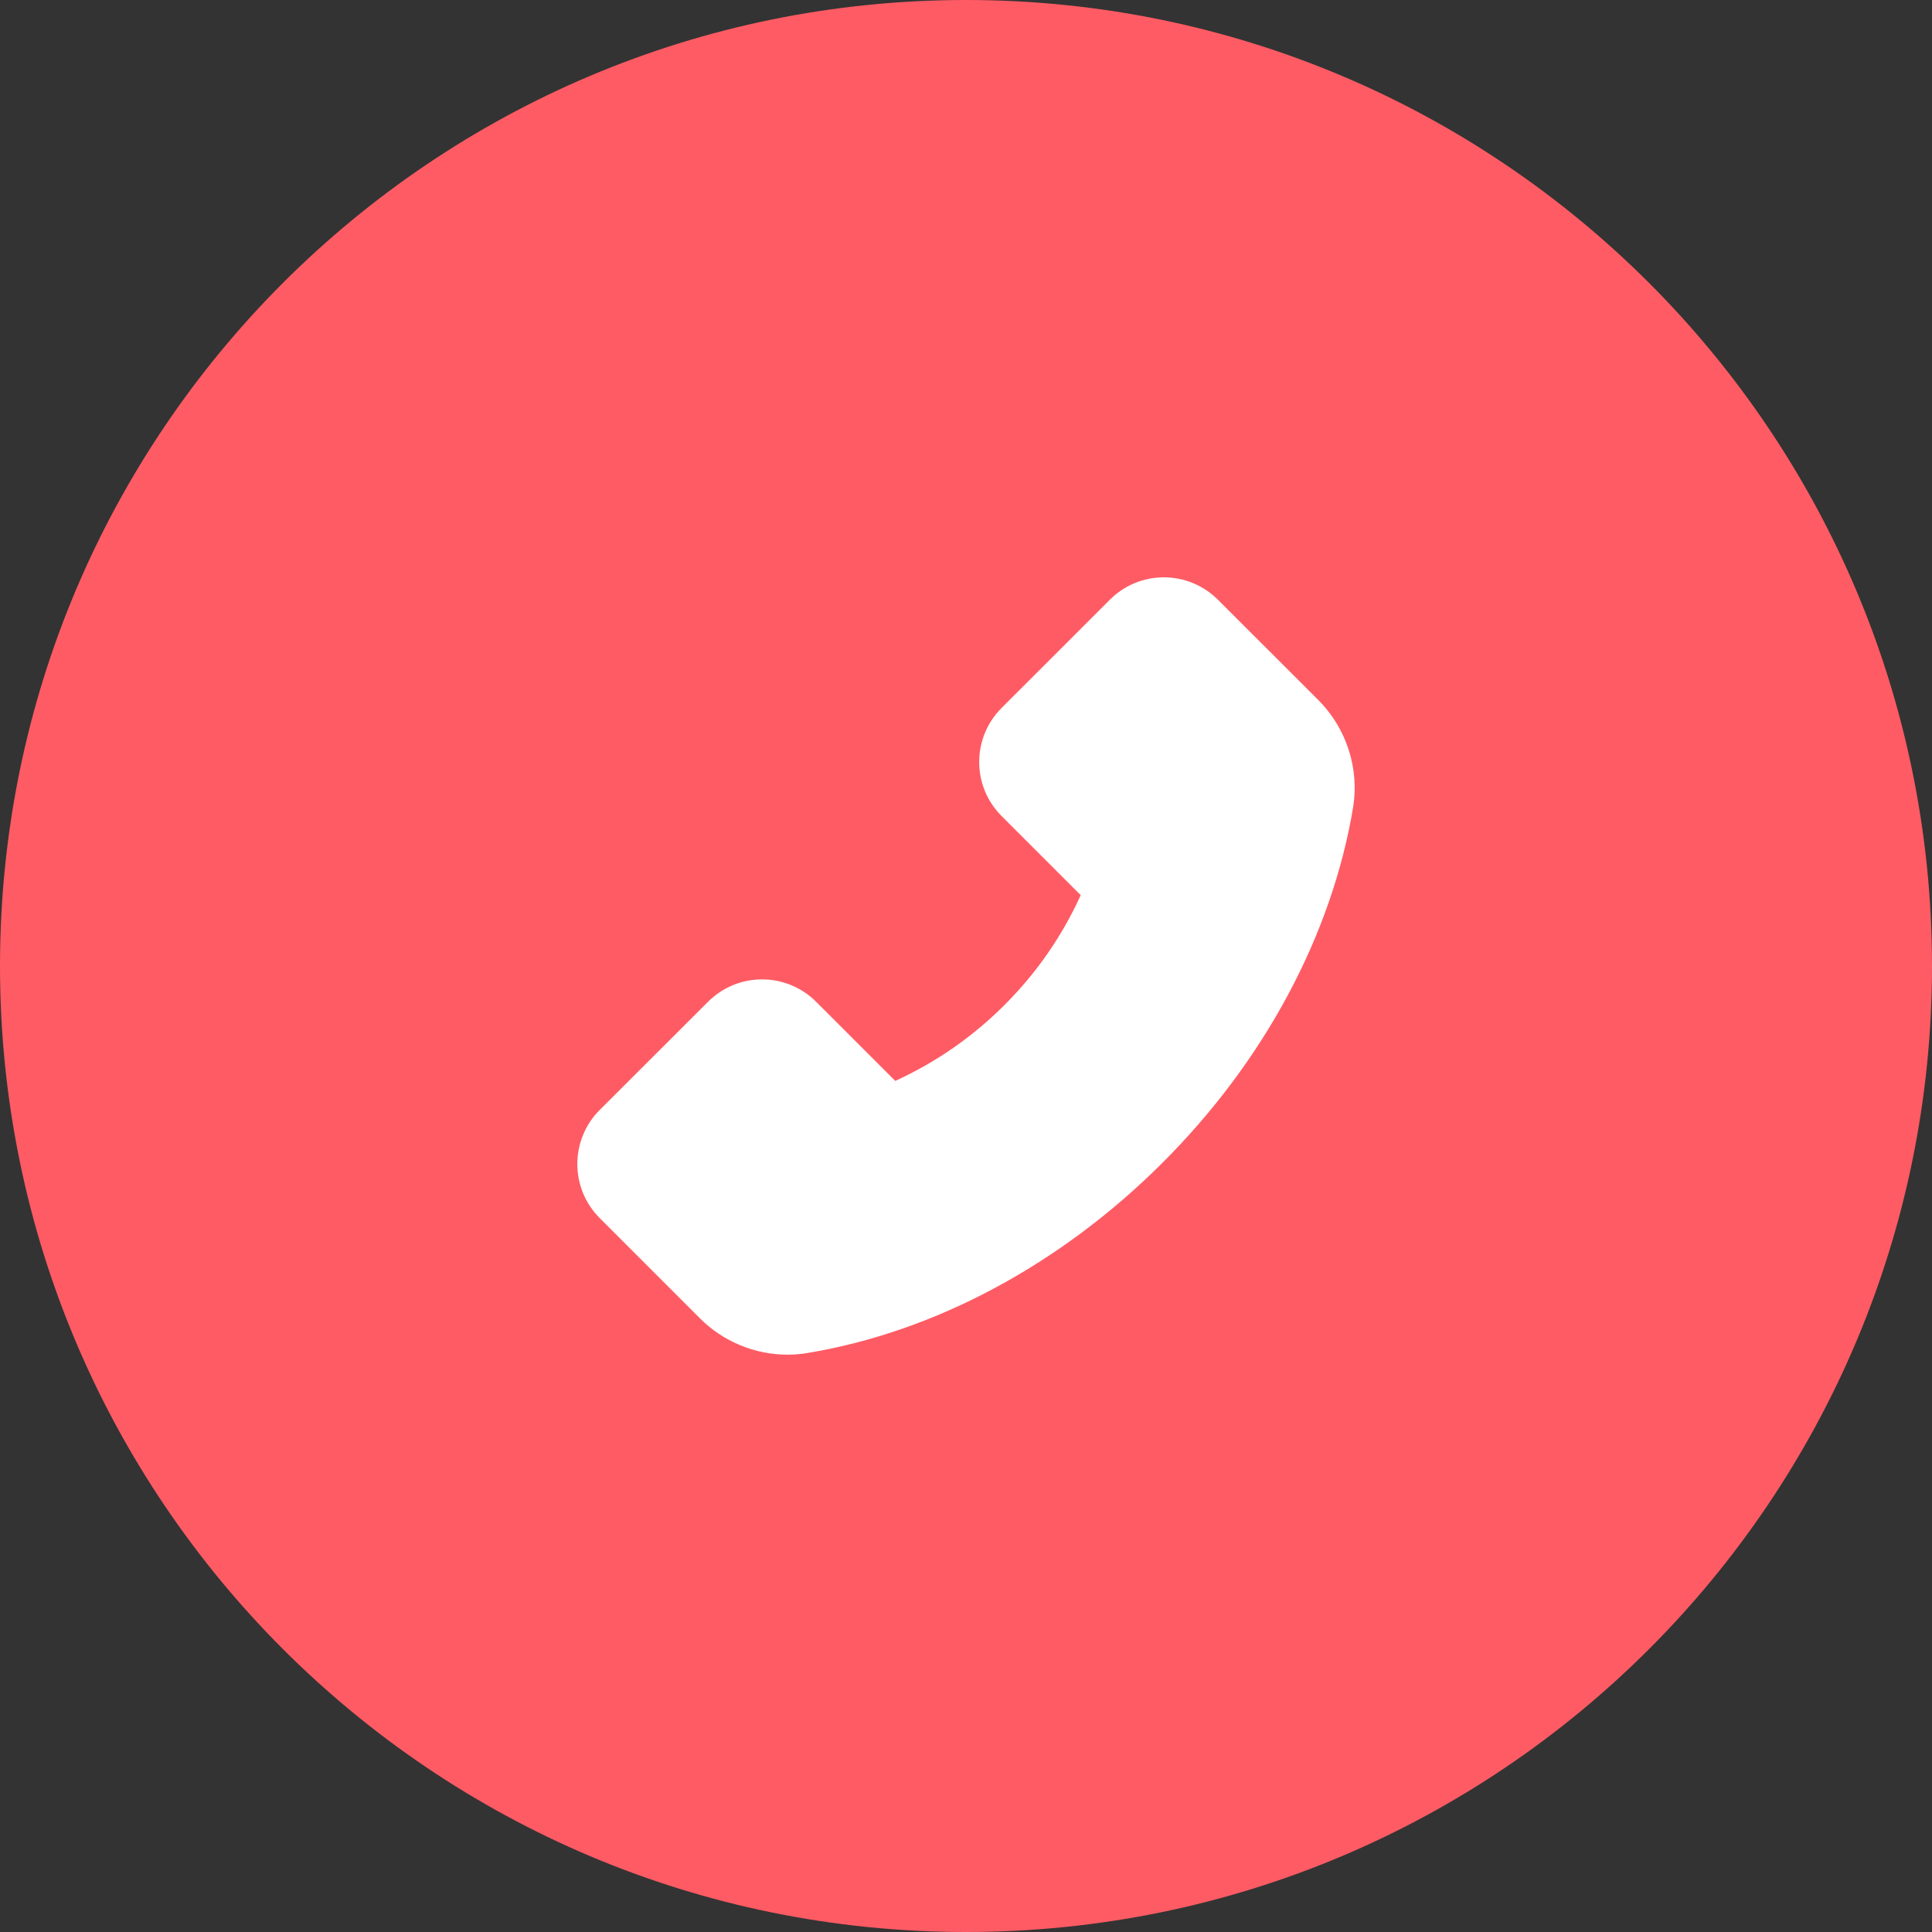 <svg width="40" height="40" viewBox="0 0 40 40" fill="none" xmlns="http://www.w3.org/2000/svg">
<rect x="0" y="0" width="40" height="40" fill="#333333" stroke="none"/>
<path d="M0 20C0 8.954 8.954 0 20 0C31.046 0 40 8.954 40 20C40 31.046 31.046 40 20 40C8.954 40 0 31.046 0 20Z" fill="#FF5B64"/>
<path d="M27.297 14.496L25.217 12.418C25.07 12.271 24.896 12.154 24.704 12.074C24.512 11.994 24.306 11.953 24.098 11.953C23.674 11.953 23.275 12.119 22.977 12.418L20.738 14.656C20.591 14.803 20.474 14.977 20.394 15.169C20.314 15.361 20.273 15.567 20.273 15.775C20.273 16.199 20.439 16.598 20.738 16.896L22.375 18.533C21.992 19.378 21.459 20.146 20.803 20.801C20.148 21.459 19.38 21.994 18.535 22.379L16.898 20.742C16.752 20.595 16.577 20.478 16.385 20.398C16.193 20.318 15.987 20.277 15.779 20.277C15.355 20.277 14.957 20.443 14.658 20.742L12.418 22.979C12.27 23.125 12.153 23.3 12.074 23.493C11.994 23.685 11.953 23.891 11.953 24.1C11.953 24.523 12.119 24.922 12.418 25.221L14.494 27.297C14.971 27.775 15.629 28.047 16.305 28.047C16.447 28.047 16.584 28.035 16.719 28.012C19.352 27.578 21.963 26.178 24.07 24.072C26.176 21.969 27.574 19.359 28.014 16.719C28.146 15.912 27.879 15.082 27.297 14.496Z" fill="white"/>
</svg>
